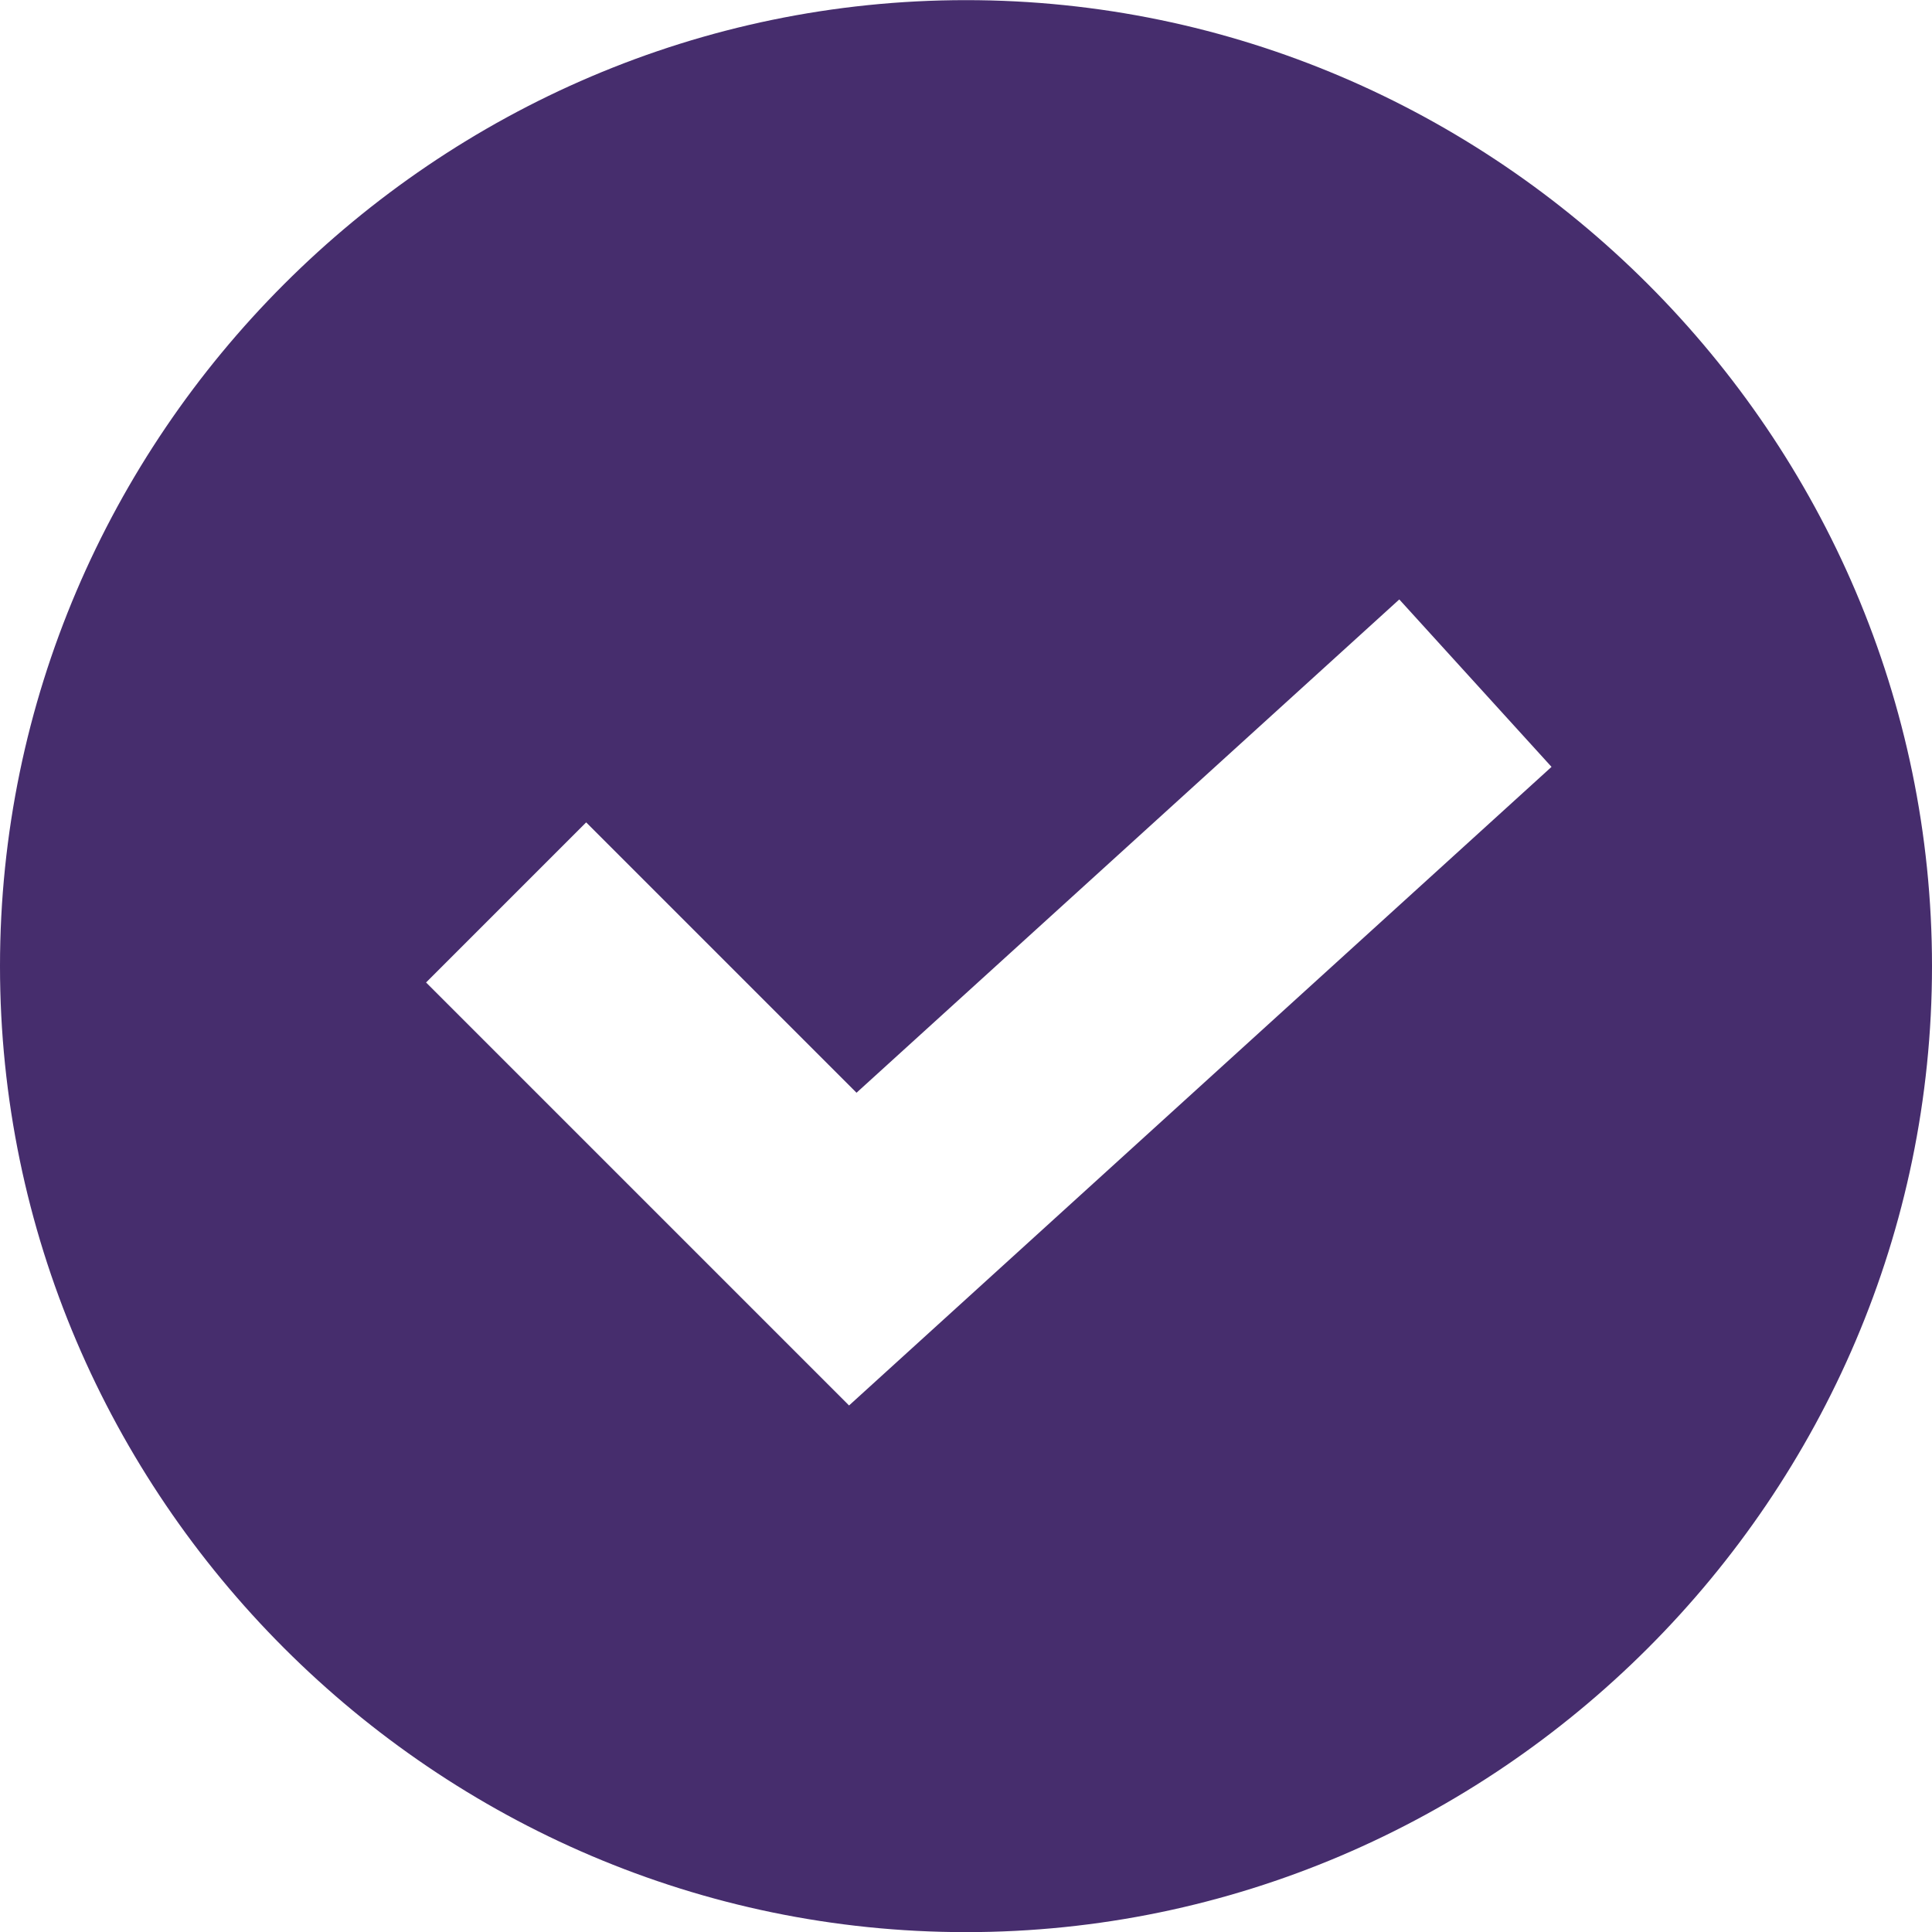 <svg width="15" height="15" viewBox="0 0 15 15" fill="none" xmlns="http://www.w3.org/2000/svg">
<path d="M7.5 0.001C3.381 0.001 0 3.382 0 7.501C0 11.62 3.381 15.001 7.5 15.001C11.619 15.001 15 11.62 15 7.501C15 3.382 11.619 0.001 7.5 0.001ZM6.592 10.912L3.308 7.628L4.551 6.385L6.65 8.484L10.864 4.654L12.046 5.954L6.592 10.912Z" fill="#462D6D"/>
</svg>
